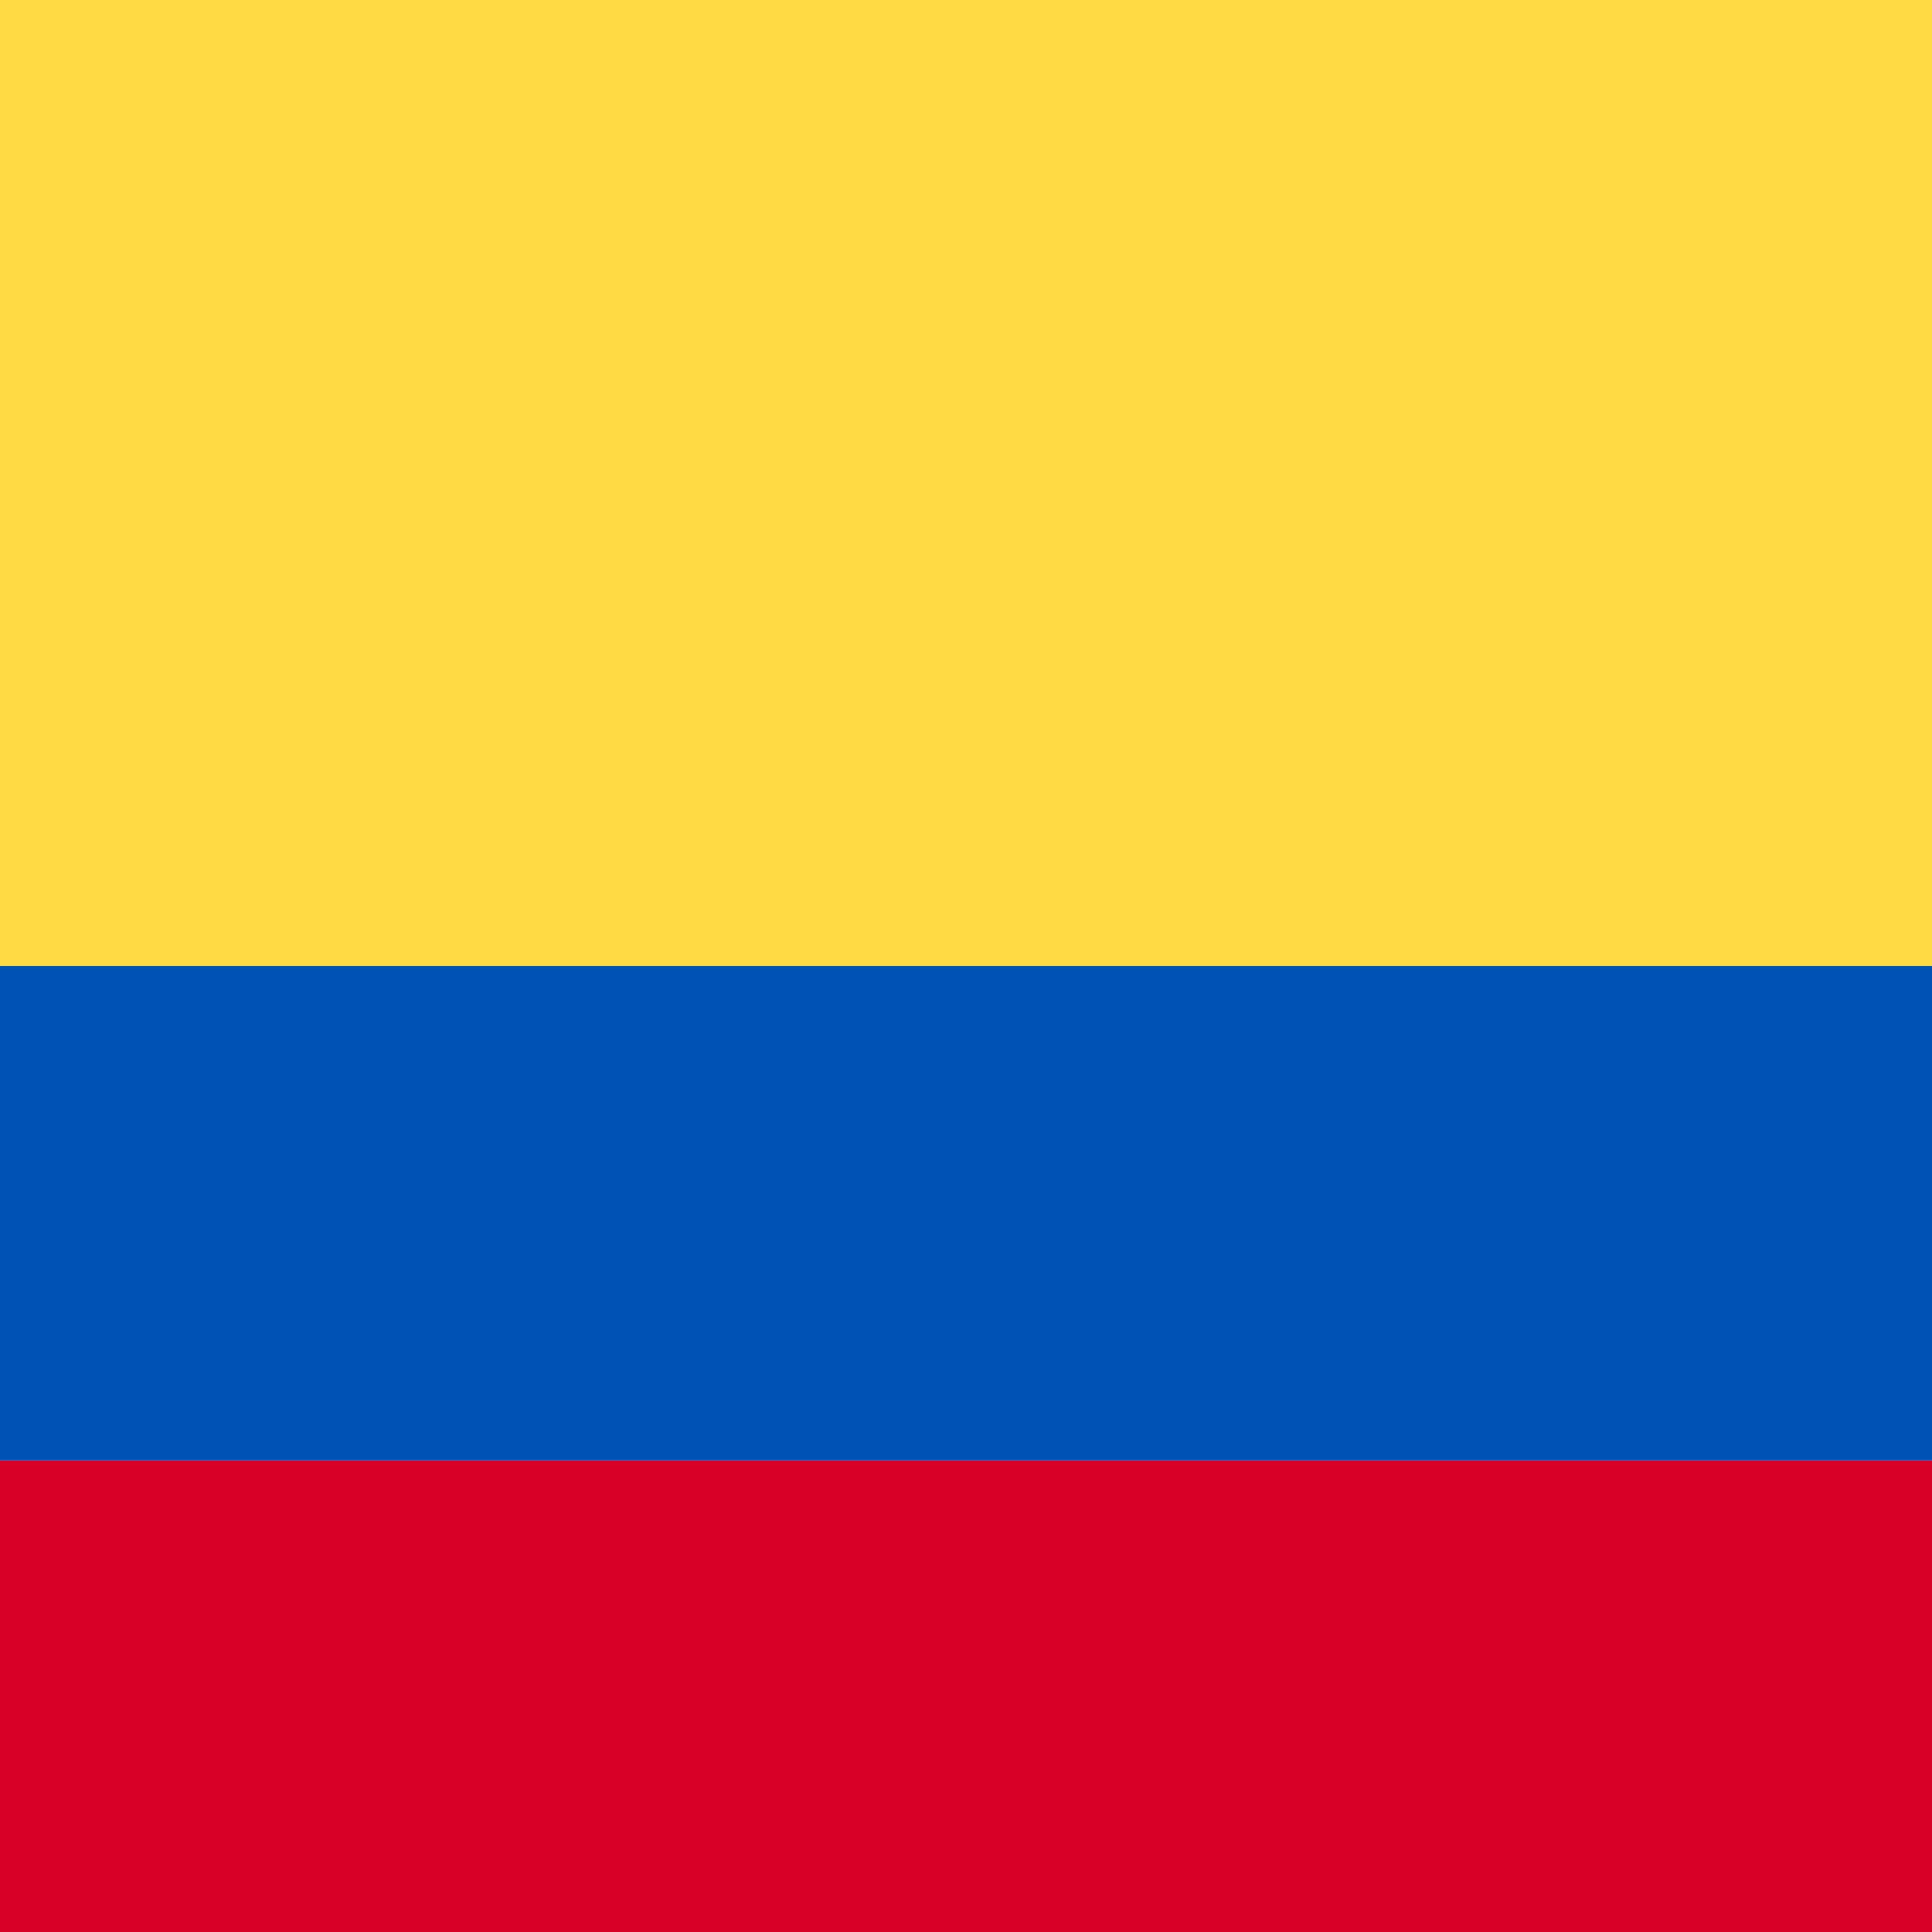 <svg xmlns="http://www.w3.org/2000/svg" viewBox="0 0 512 512">
  <path fill="#ffda44" d="M0 0h512v512H0z"/>
  <path fill="#d80027" d="M0 387h512v125H0z"/>
  <path fill="#0052b4" d="M0 256h512v131H0z"/>
</svg>
